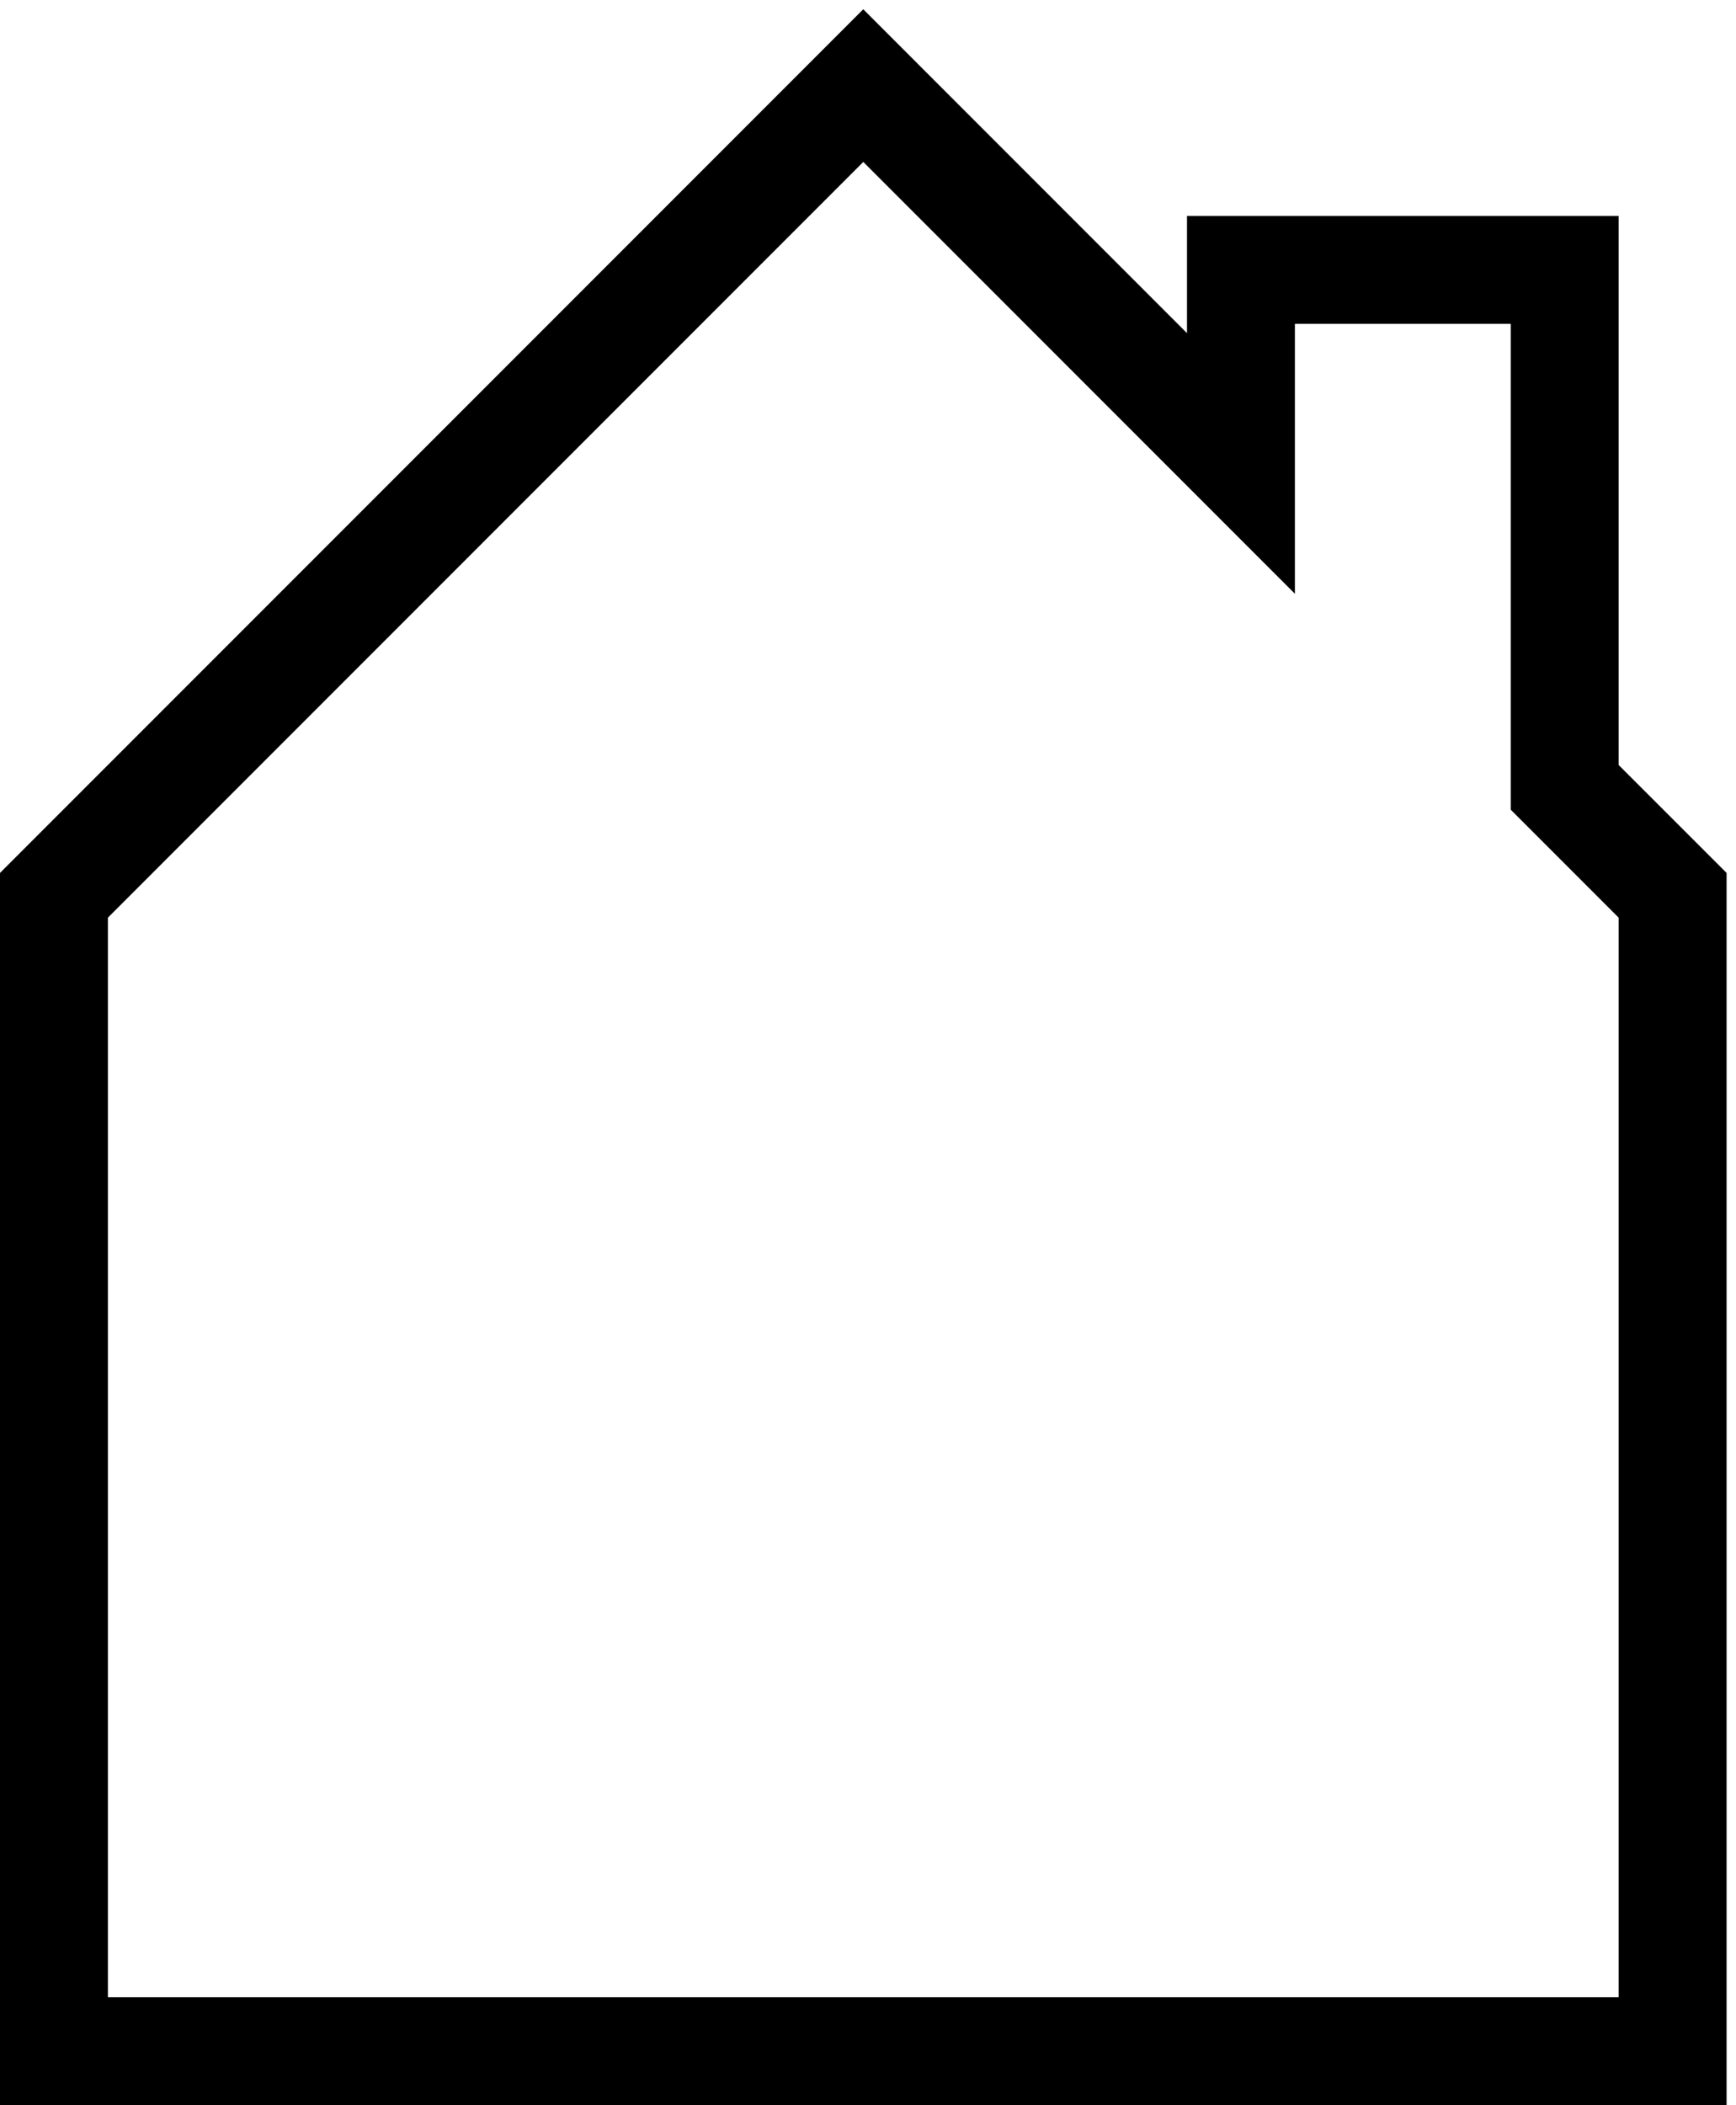 <svg xmlns="http://www.w3.org/2000/svg" width="33" height="40" viewBox="0 0 33 40">
  <path d="M24.615,11.282 L16.41,3.077 L2.051,17.436 L2.051,37.949 L30.769,37.949 L30.769,17.436 L28.718,15.385 L28.718,6.154 L24.615,6.154 L24.615,11.282 Z M22.564,4.103 L30.769,4.103 L30.769,14.535 L32.821,16.586 L32.821,40 L0,40 L0,16.586 L16.41,0.176 L22.564,6.33 L22.564,4.103 Z"/>
</svg>
